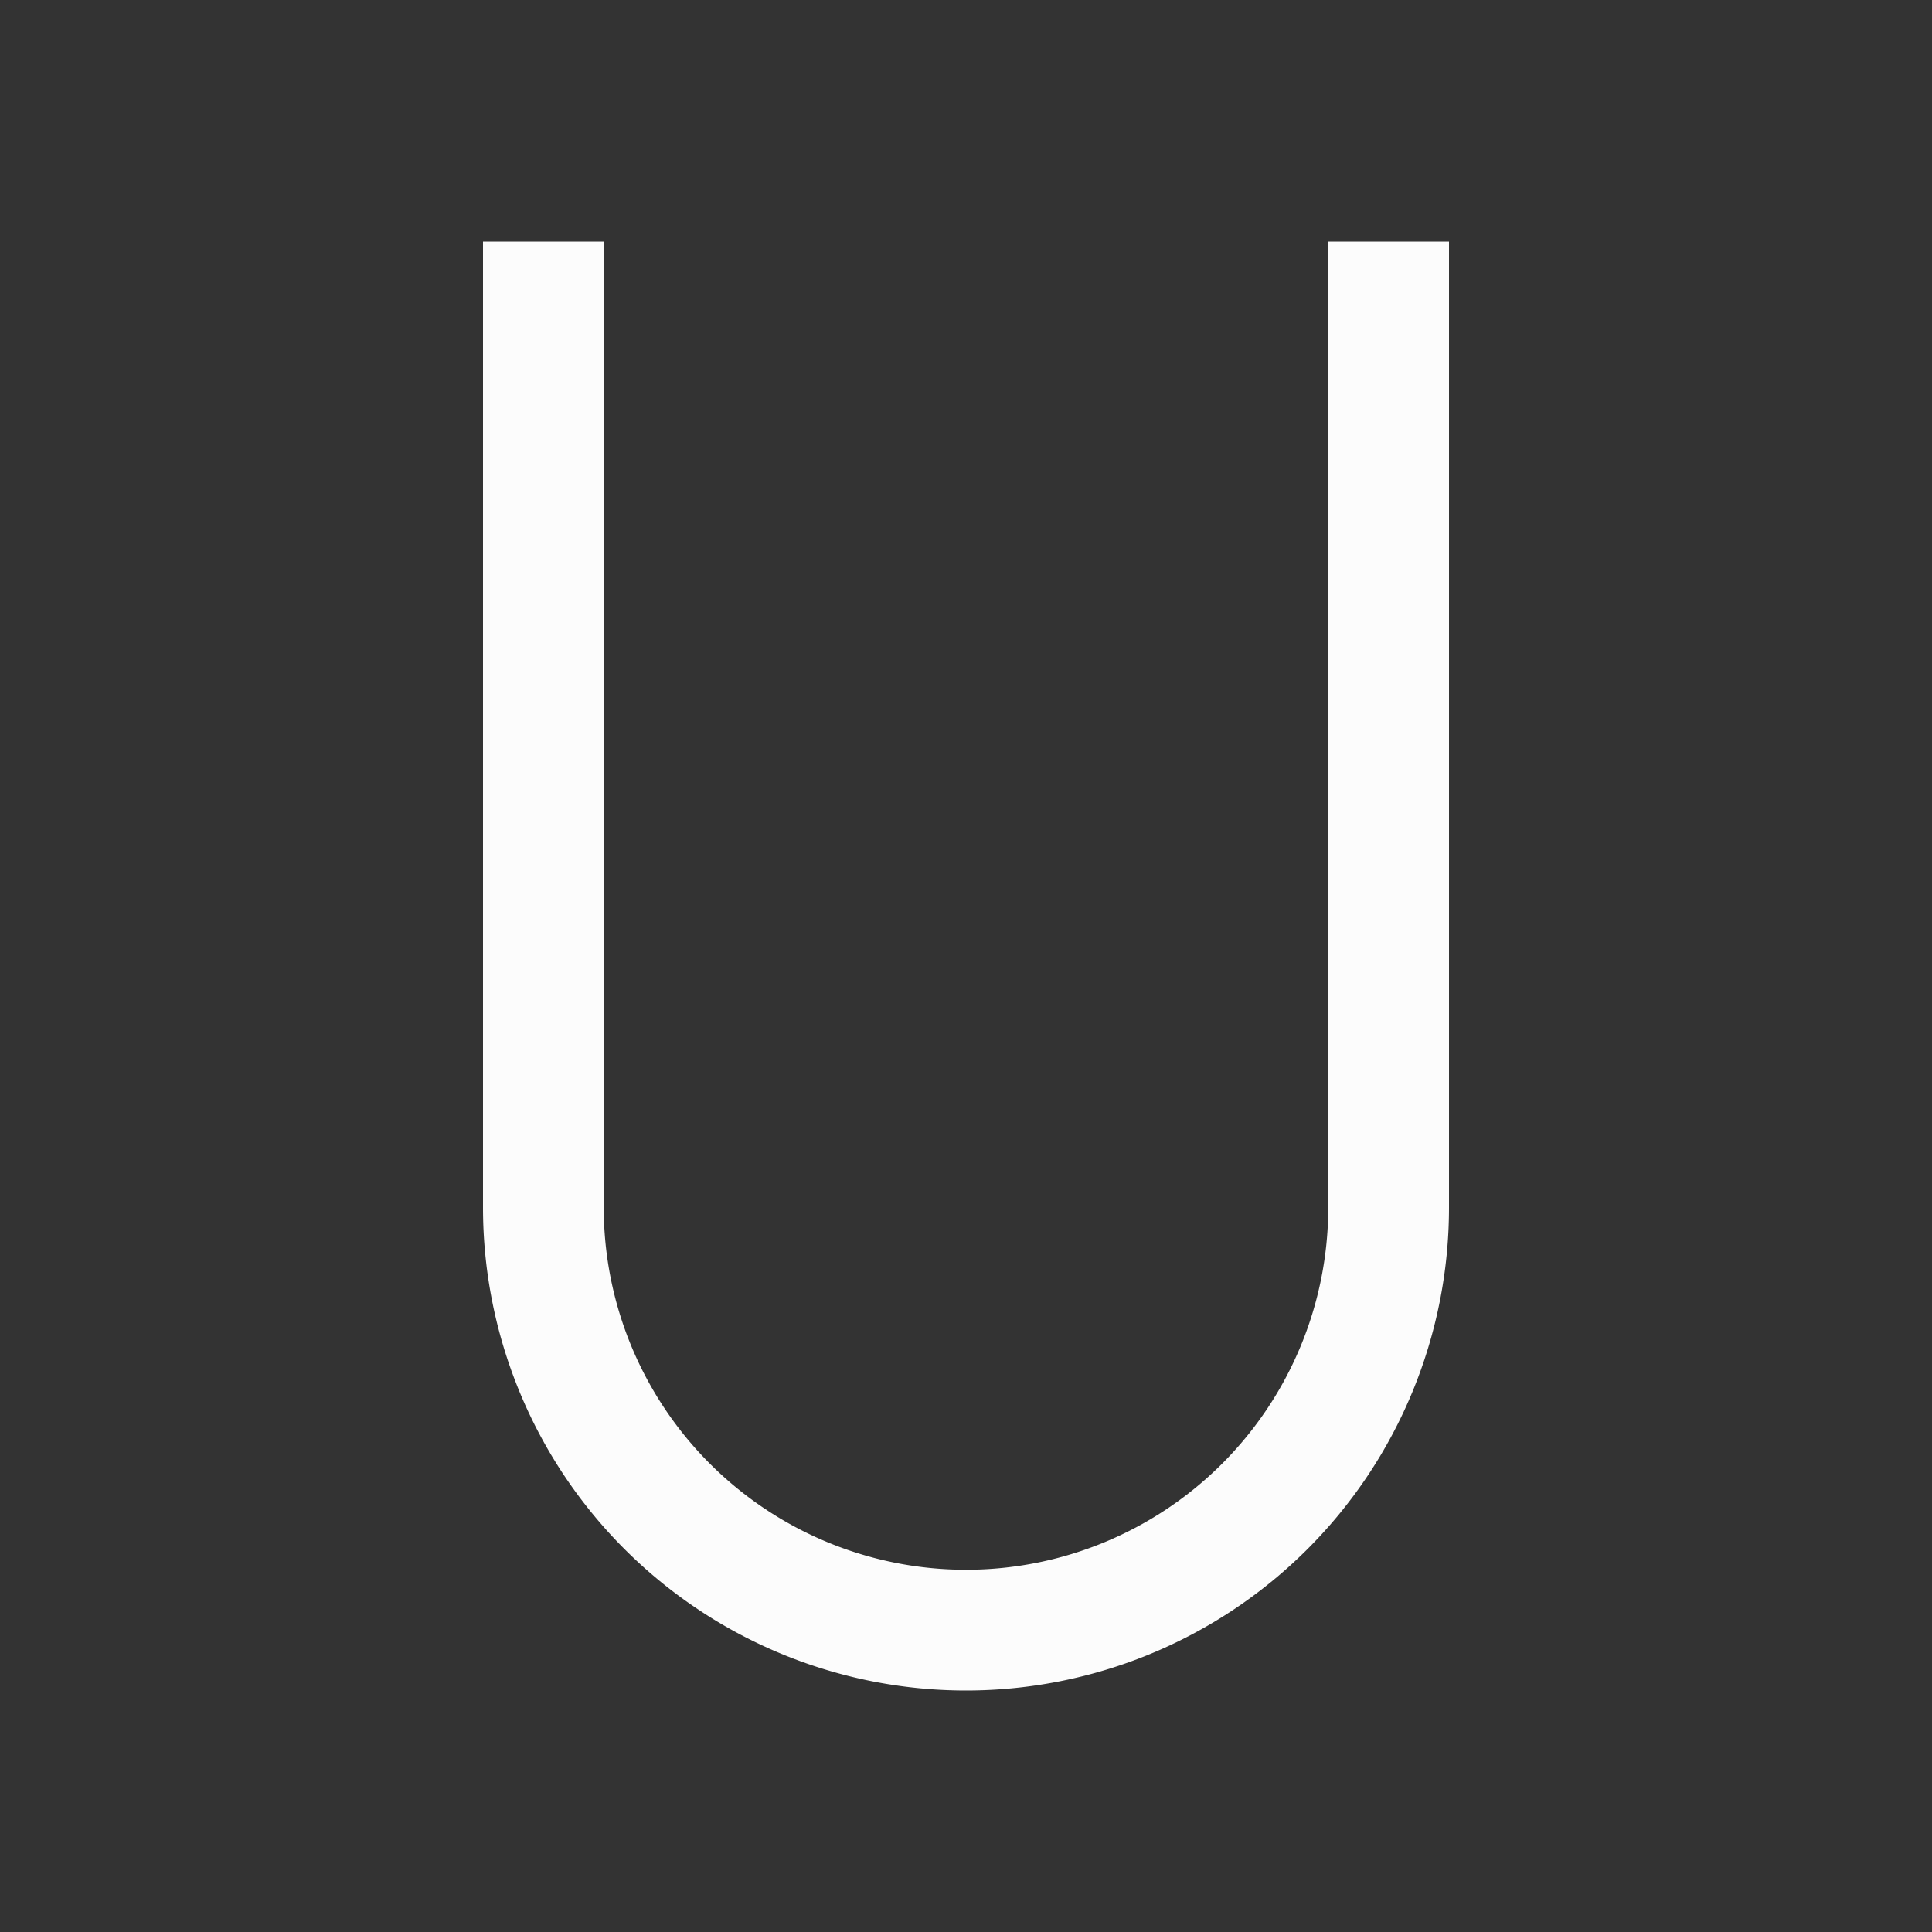 <svg xmlns="http://www.w3.org/2000/svg" viewBox="0 0 16 16">
<rect x="0" y="0" width="16" height="16" fill="#333333" stroke="none"/>
<defs id="defs3051">
<style id="current-color-scheme" type="text/css">
.ColorScheme-Text{color:#fcfcfc}
</style>
</defs>
<path d="M4 2v8a4 4 0 0 0 8 0V2h-1v8a3 3 0 1 1-6 0V2z" class="ColorScheme-Text" style="fill:currentColor;fill-opacity:1;stroke:none"/>
</svg>
